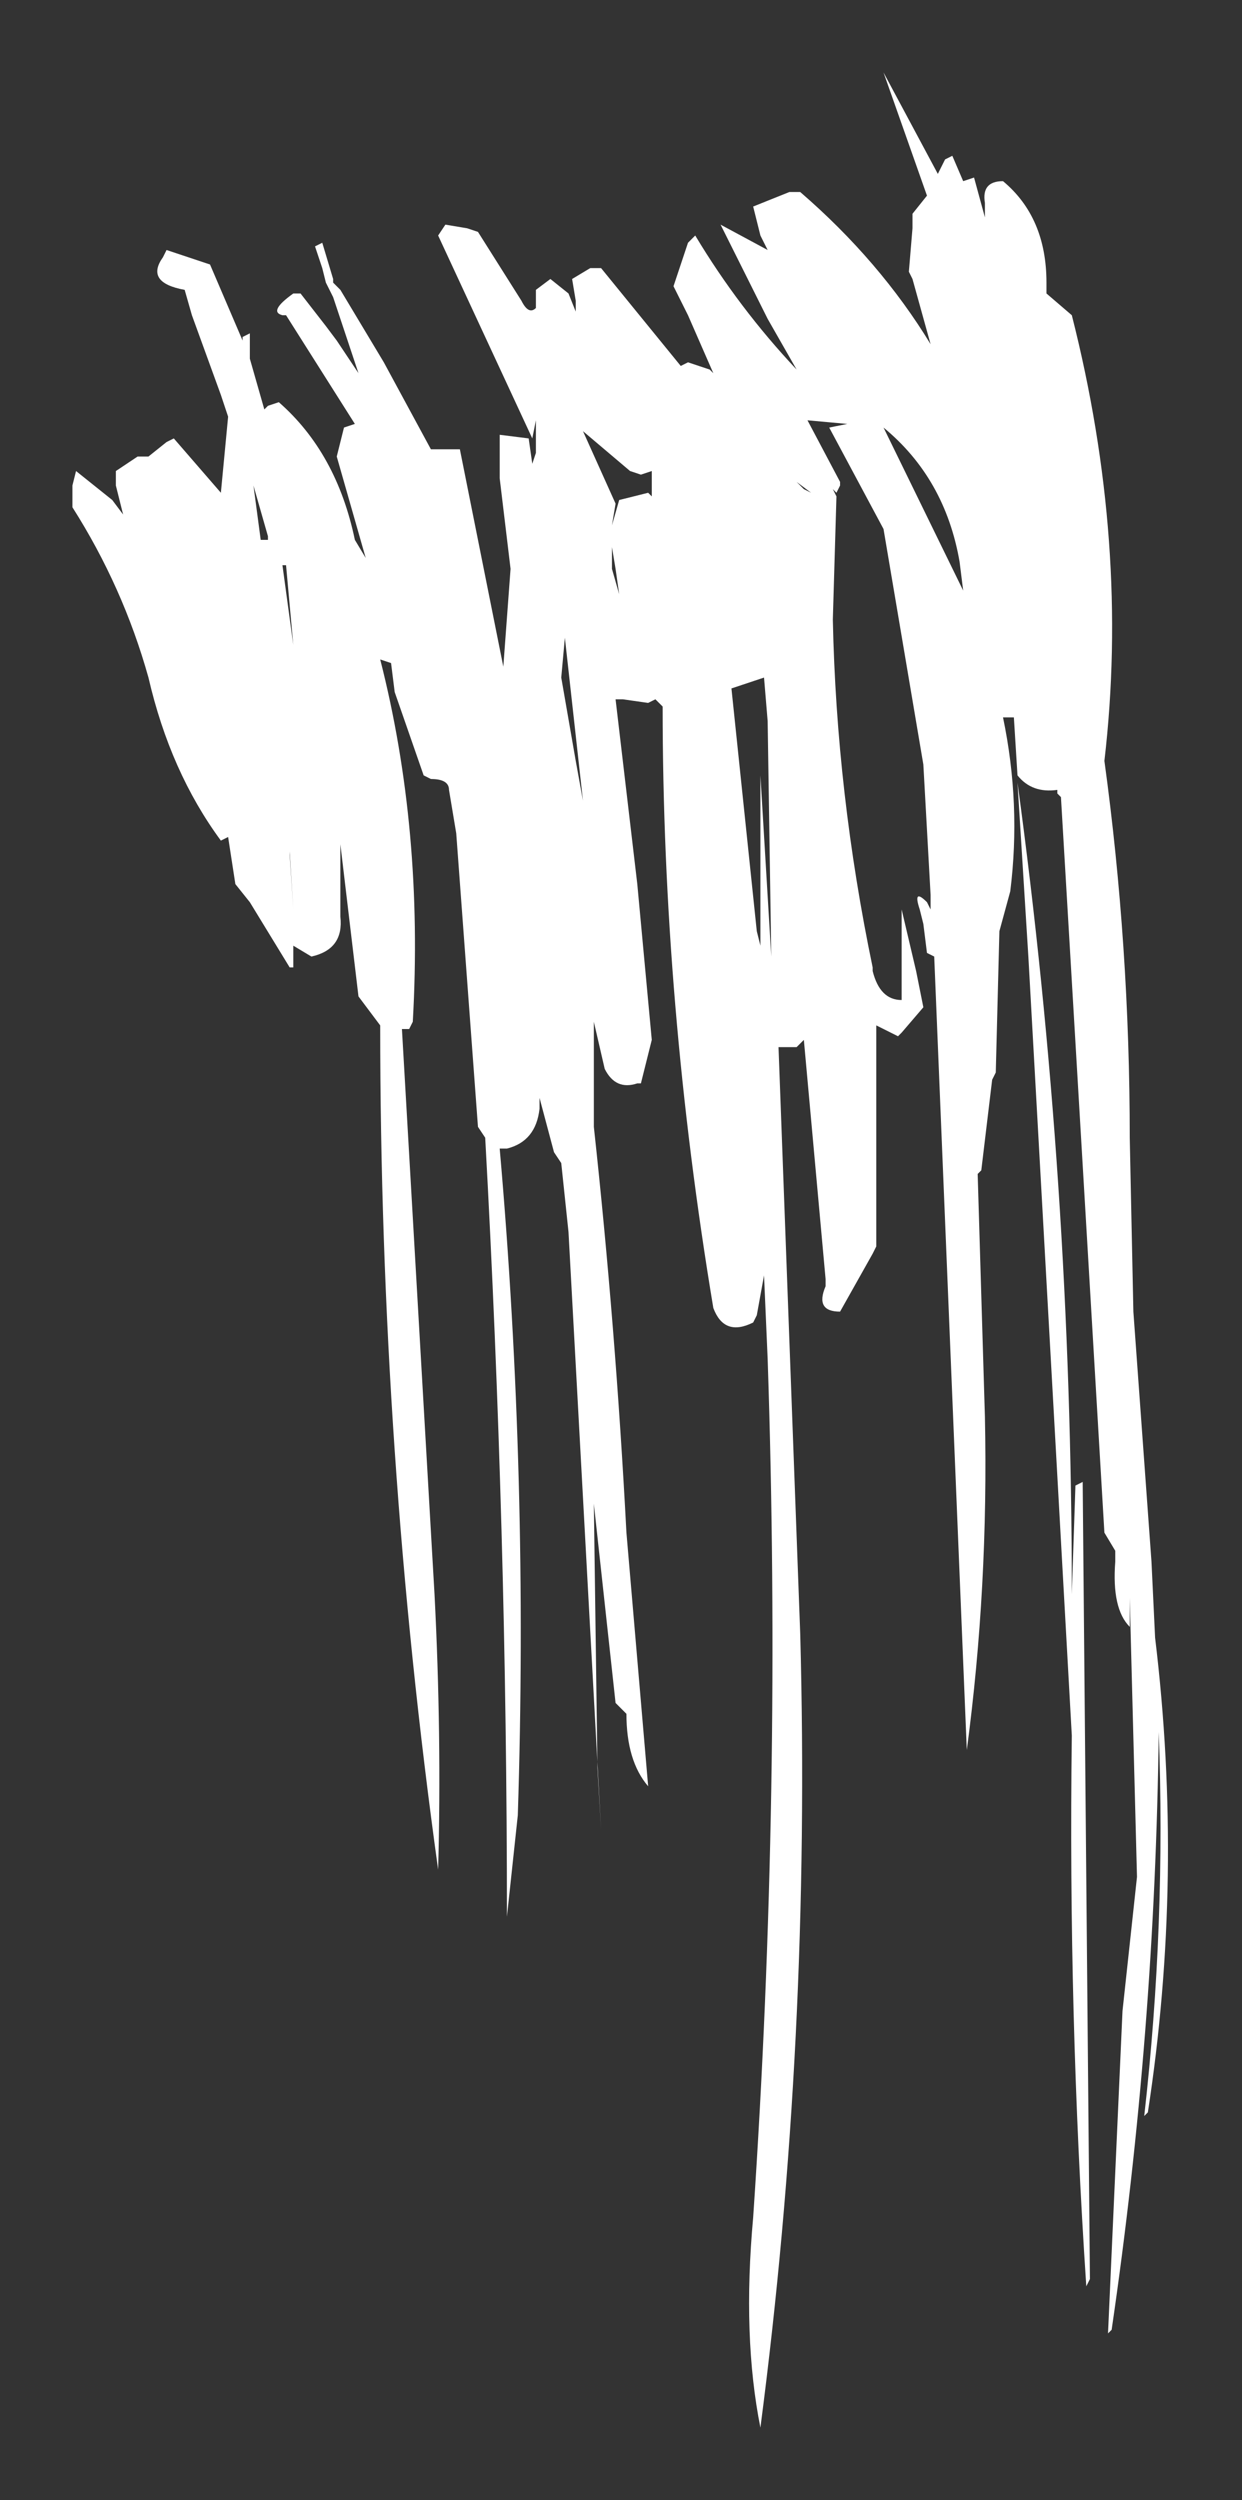 <?xml version="1.0" encoding="UTF-8" standalone="no"?>
<svg xmlns:xlink="http://www.w3.org/1999/xlink" height="34.5px" width="17.15px" xmlns="http://www.w3.org/2000/svg">
  <rect width="100%" height="100%" fill="#333333" stroke="none"/>
  <g transform="matrix(1.0, 0.0, 0.0, 1.0, 8.55, 13)">
    <path d="M6.25 -8.65 Q7.05 -5.5 6.7 -2.5 7.05 0.05 7.05 2.7 L7.1 5.1 7.35 8.55 7.4 9.6 Q7.8 12.9 7.3 16.15 L7.25 16.2 Q7.55 13.55 7.45 10.9 7.4 15.05 6.8 19.15 L6.75 19.2 6.95 14.75 7.15 12.9 7.05 9.05 7.05 9.45 Q6.8 9.2 6.85 8.55 L6.85 8.4 6.7 8.15 6.1 -2.0 6.05 -2.05 6.05 -2.1 Q5.7 -2.05 5.5 -2.3 L5.45 -3.1 5.3 -3.1 Q5.55 -1.9 5.4 -0.7 L5.25 -0.15 5.2 1.8 5.15 1.9 5.0 3.15 4.95 3.2 5.05 6.55 Q5.1 8.9 4.8 11.15 L4.35 0.2 4.25 0.15 4.2 -0.25 4.15 -0.45 Q4.05 -0.75 4.25 -0.55 L4.3 -0.45 4.3 -0.65 4.2 -2.45 3.65 -5.7 2.9 -7.1 3.15 -7.15 2.6 -7.2 3.05 -6.35 3.05 -6.3 3.0 -6.2 2.95 -6.25 3.0 -6.15 2.95 -4.45 Q3.0 -2.05 3.5 0.35 L3.5 0.4 Q3.6 0.8 3.9 0.8 L3.9 0.0 3.9 -0.45 4.1 0.4 4.2 0.9 3.9 1.25 3.85 1.3 3.55 1.15 3.55 4.2 3.5 4.3 3.05 5.1 Q2.7 5.1 2.85 4.75 L2.85 4.65 2.55 1.35 2.45 1.45 2.2 1.45 2.5 9.55 Q2.65 15.15 1.95 20.5 1.7 19.25 1.85 17.6 2.25 11.7 2.05 5.75 L2.0 4.6 1.9 5.15 1.85 5.25 Q1.45 5.45 1.3 5.05 0.6 0.85 0.6 -3.25 L0.5 -3.35 0.4 -3.3 0.05 -3.35 -0.05 -3.35 0.25 -0.8 0.45 1.35 0.3 1.95 0.25 1.95 Q-0.05 2.05 -0.2 1.75 L-0.35 1.1 -0.35 1.95 -0.35 2.55 Q-0.05 5.3 0.1 8.15 L0.4 11.65 Q0.1 11.3 0.1 10.65 L-0.05 10.5 -0.35 7.75 -0.3 11.4 -0.25 12.25 -0.7 4.0 -0.8 3.05 -0.9 2.9 -1.1 2.15 -1.1 2.3 Q-1.15 2.75 -1.55 2.85 L-1.65 2.85 Q-1.25 7.4 -1.4 12.05 L-1.55 13.45 Q-1.55 8.15 -1.85 2.7 L-1.95 2.55 -2.25 -1.5 -2.35 -2.1 Q-2.35 -2.25 -2.6 -2.25 L-2.7 -2.3 -3.1 -3.45 -3.15 -3.85 -3.3 -3.9 Q-2.7 -1.55 -2.85 1.1 L-2.9 1.2 -3.0 1.2 -2.55 9.0 Q-2.45 10.95 -2.5 12.8 -3.3 7.05 -3.3 1.15 L-3.6 0.75 -3.85 -1.35 -3.85 -0.35 Q-3.8 0.1 -4.25 0.2 L-4.5 0.05 -4.5 0.35 -4.55 0.35 -5.1 -0.55 -5.3 -0.8 -5.4 -1.45 -5.5 -1.4 Q-6.2 -2.35 -6.5 -3.65 -6.85 -4.9 -7.55 -6.0 L-7.55 -6.3 -7.5 -6.5 -7.0 -6.1 -6.85 -5.9 -6.95 -6.3 -6.95 -6.5 -6.65 -6.7 -6.5 -6.7 -6.25 -6.9 -6.15 -6.95 -5.5 -6.2 -5.4 -7.25 -5.5 -7.55 -5.9 -8.65 -6.0 -9.0 Q-6.55 -9.1 -6.3 -9.45 L-6.25 -9.55 -5.8 -9.4 -5.65 -9.35 -5.2 -8.3 -5.2 -8.35 -5.1 -8.4 -5.1 -8.05 -4.9 -7.35 -4.85 -7.4 -4.7 -7.45 Q-3.9 -6.75 -3.65 -5.55 L-3.5 -5.3 -3.9 -6.7 -3.8 -7.1 -3.65 -7.15 -4.6 -8.65 -4.65 -8.65 Q-4.85 -8.7 -4.5 -8.95 L-4.4 -8.95 -4.05 -8.5 -3.9 -8.3 -3.6 -7.85 -3.95 -8.9 -4.05 -9.1 -4.1 -9.3 -4.15 -9.45 -4.2 -9.6 -4.1 -9.65 -3.95 -9.15 -3.95 -9.1 -3.85 -9.0 -3.25 -8.0 -2.6 -6.8 -2.2 -6.8 -1.6 -3.8 -1.5 -5.15 -1.65 -6.4 -1.65 -7.0 -1.25 -6.95 -1.2 -6.6 -1.15 -6.75 -1.15 -7.2 -1.2 -6.95 -2.5 -9.75 -2.4 -9.9 -2.1 -9.85 -1.95 -9.8 -1.35 -8.85 Q-1.25 -8.65 -1.15 -8.75 L-1.15 -9.0 -0.95 -9.15 -0.7 -8.95 -0.6 -8.7 -0.6 -8.85 -0.65 -9.15 -0.4 -9.3 -0.25 -9.3 0.85 -7.95 0.95 -8.0 1.25 -7.9 1.3 -7.85 0.95 -8.65 0.75 -9.05 0.95 -9.65 1.05 -9.75 Q1.65 -8.75 2.45 -7.9 L2.05 -8.6 1.4 -9.9 2.05 -9.55 1.95 -9.75 1.85 -10.15 2.35 -10.35 2.5 -10.35 Q3.6 -9.4 4.3 -8.25 L4.05 -9.15 4.0 -9.25 4.05 -9.85 4.05 -10.05 4.25 -10.3 3.65 -12.0 4.4 -10.6 4.5 -10.8 4.6 -10.85 4.75 -10.5 4.9 -10.55 5.05 -10.0 5.05 -10.2 Q5.0 -10.5 5.3 -10.5 5.9 -10.0 5.9 -9.1 L5.9 -8.95 6.25 -8.65 M0.15 -6.5 L-0.5 -7.05 -0.05 -6.05 -0.1 -5.75 0.0 -6.1 0.4 -6.2 0.45 -6.15 0.45 -6.5 0.3 -6.45 0.15 -6.5 M2.55 -6.25 L2.45 -6.35 2.65 -6.2 2.55 -6.25 M4.7 -5.25 Q4.5 -6.4 3.65 -7.1 L4.75 -4.85 4.7 -5.25 M1.55 -3.5 L1.9 -0.15 1.95 0.05 1.95 -2.3 2.1 0.2 2.05 -3.05 2.0 -3.65 1.55 -3.5 M6.3 7.5 L6.4 7.45 6.5 18.45 6.45 18.55 Q6.2 14.8 6.25 10.95 L5.65 0.2 5.5 -2.2 Q6.25 3.3 6.25 9.0 L6.3 7.5 M-0.1 -5.25 L-0.1 -5.15 0.0 -4.8 -0.05 -5.15 -0.1 -5.45 -0.1 -5.4 -0.1 -5.25 M-0.8 -3.65 L-0.6 -2.5 -0.5 -1.95 -0.75 -4.2 -0.8 -3.65 M-4.85 -5.6 L-5.05 -6.3 -4.95 -5.55 -4.9 -5.55 -4.85 -5.55 -4.85 -5.6 M-4.65 -5.2 L-4.5 -4.1 -4.6 -5.2 -4.65 -5.2 M-4.5 -0.45 L-4.55 -1.2 -4.55 -1.25 -4.5 -0.45" fill="#ffffff" fill-rule="evenodd" stroke="none"/>
  </g>
</svg>